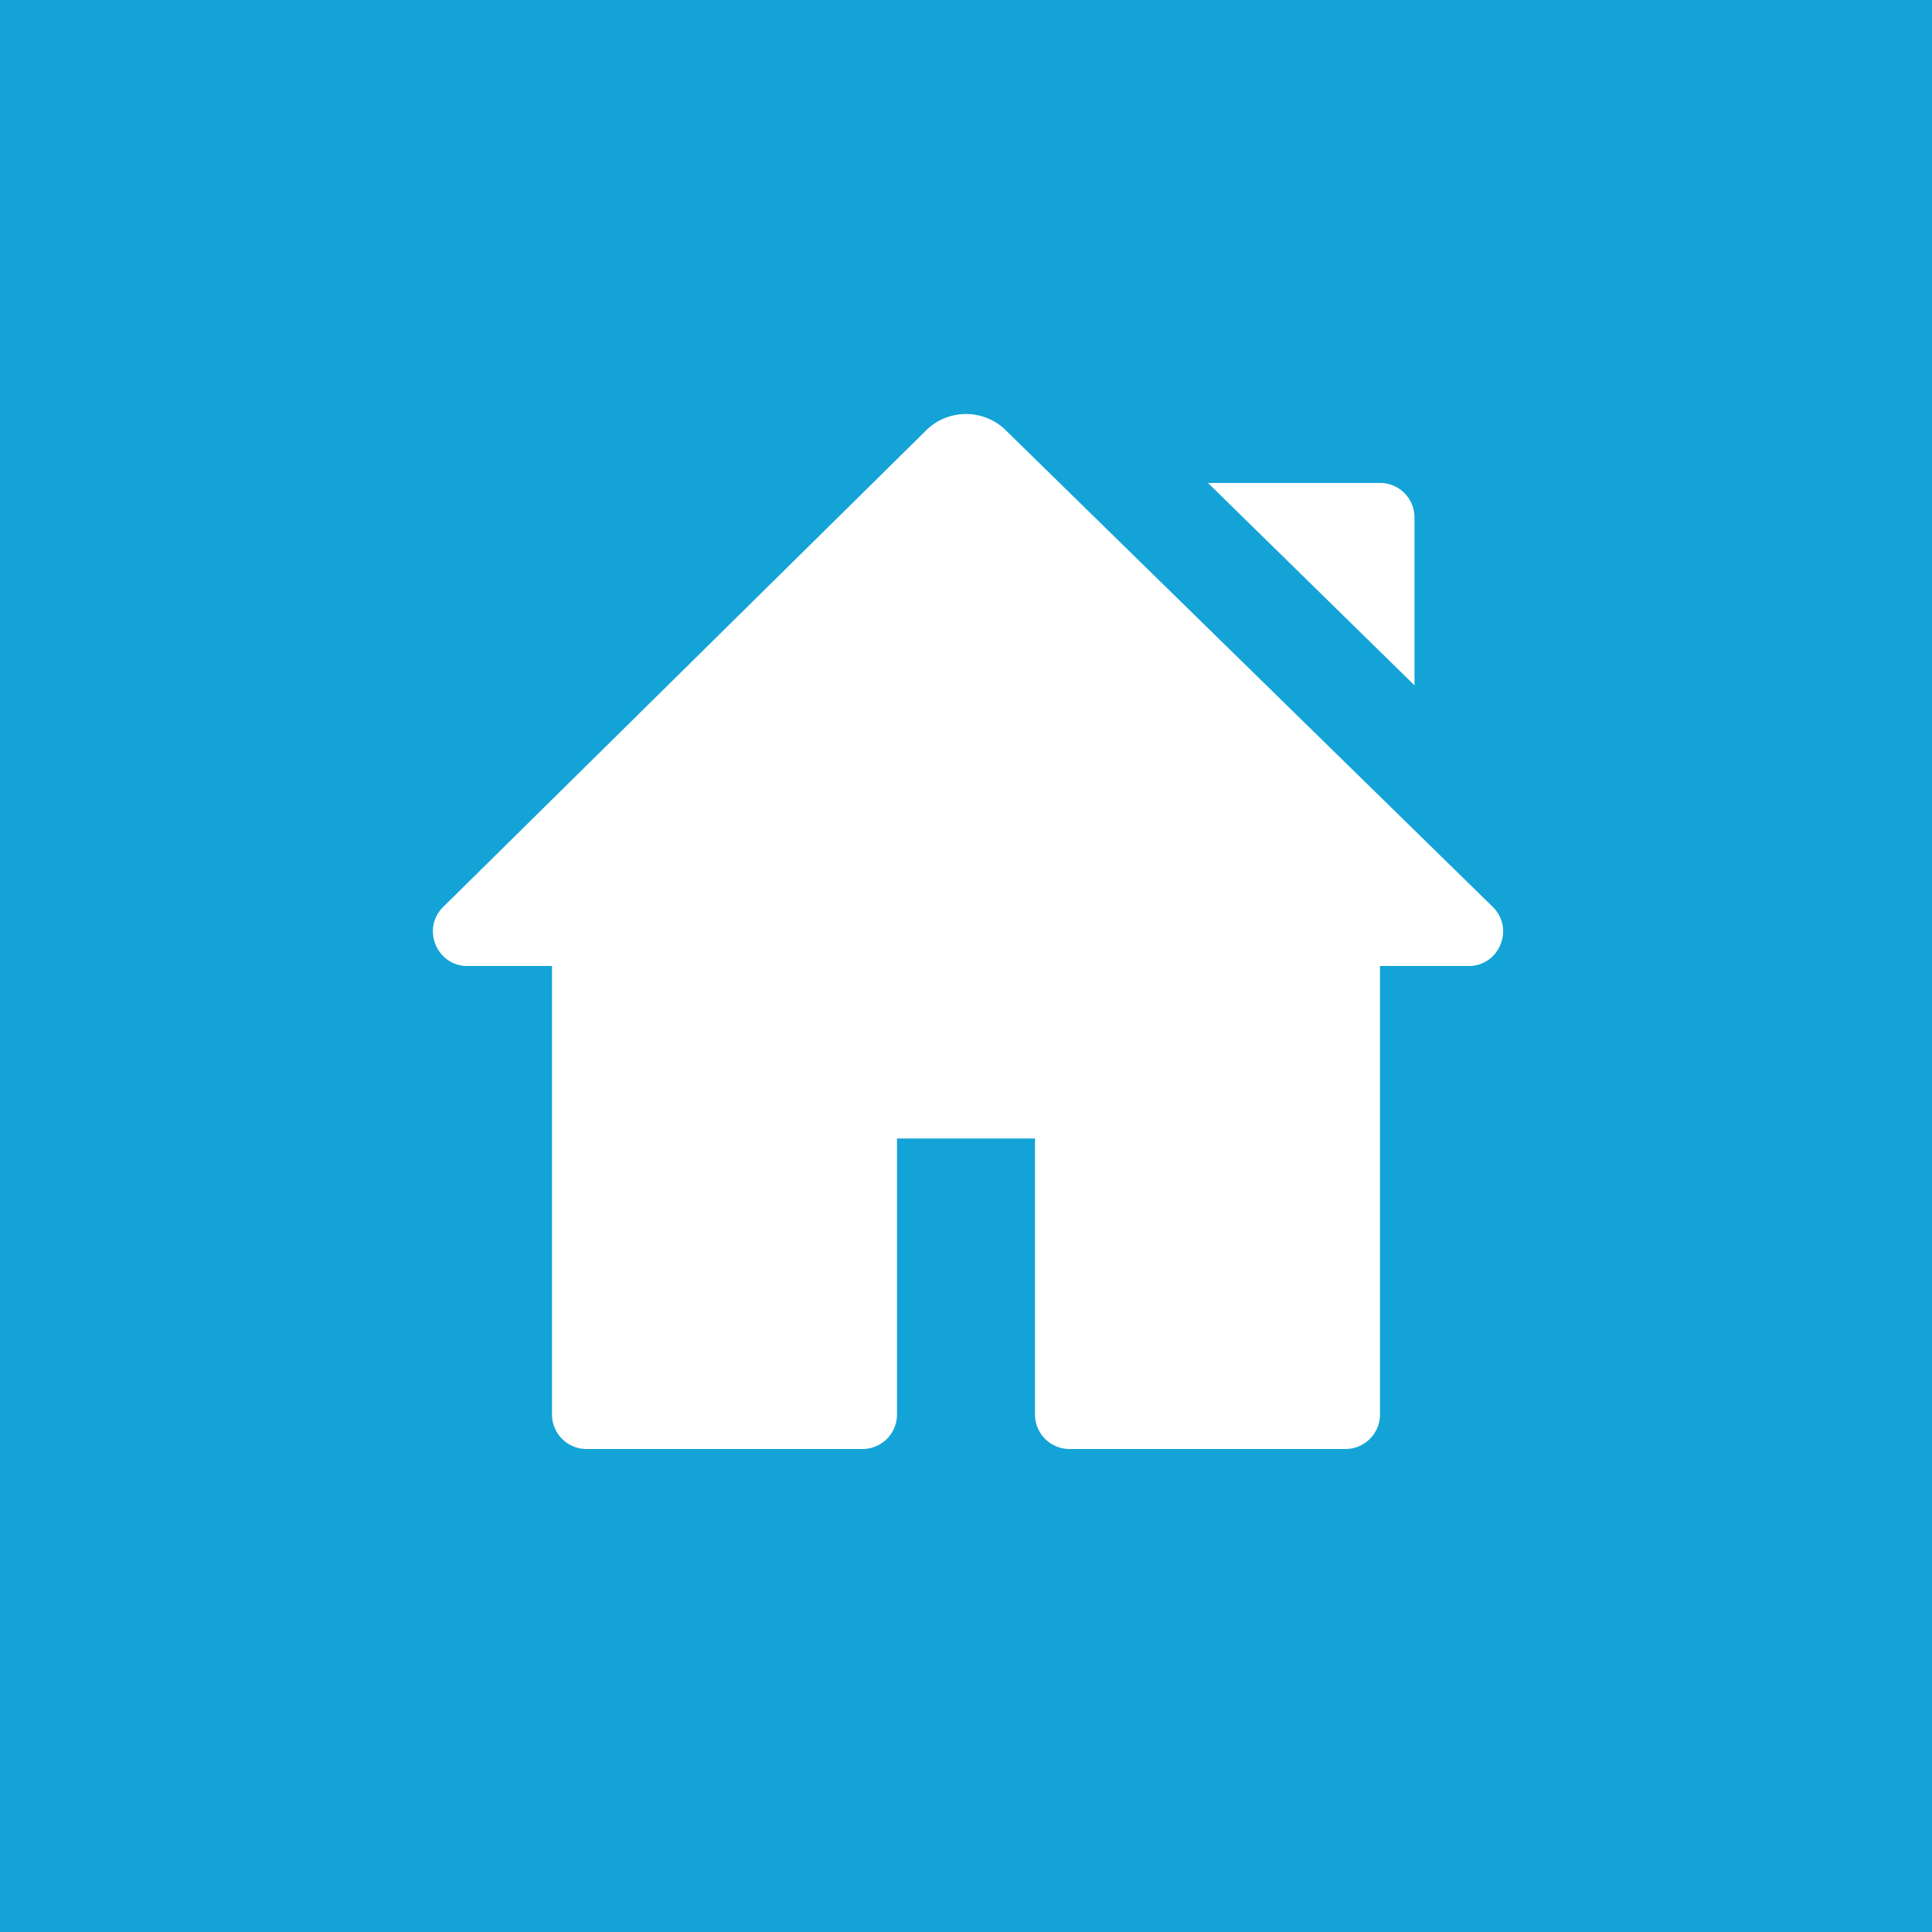 <?xml version='1.0' encoding='utf-8'?>
<ns0:svg xmlns:ns0="http://www.w3.org/2000/svg" fill="none" viewBox="0 0 56 56"><ns0:path fill="#13A3D7" d="M0 0h56v56H0z" /><ns0:path d="M29.105 12.425a1.65 1.65 0 0 0-2.21 0L12.847 26.288c-.636.628-.191 1.712.703 1.712H16v13a1 1 0 0 0 1 1h8a1 1 0 0 0 1-1v-8h4v8a1 1 0 0 0 1 1h8a1 1 0 0 0 1-1V28h2.567c.896 0 1.34-1.088.7-1.715l-14.162-13.86Z" fill="#fff" /><ns0:path fill-rule="evenodd" clip-rule="evenodd" d="M41 19.865v-4.867a1 1 0 0 0-1-1h-4.987L41 19.865Z" fill="#fff" /></ns0:svg>